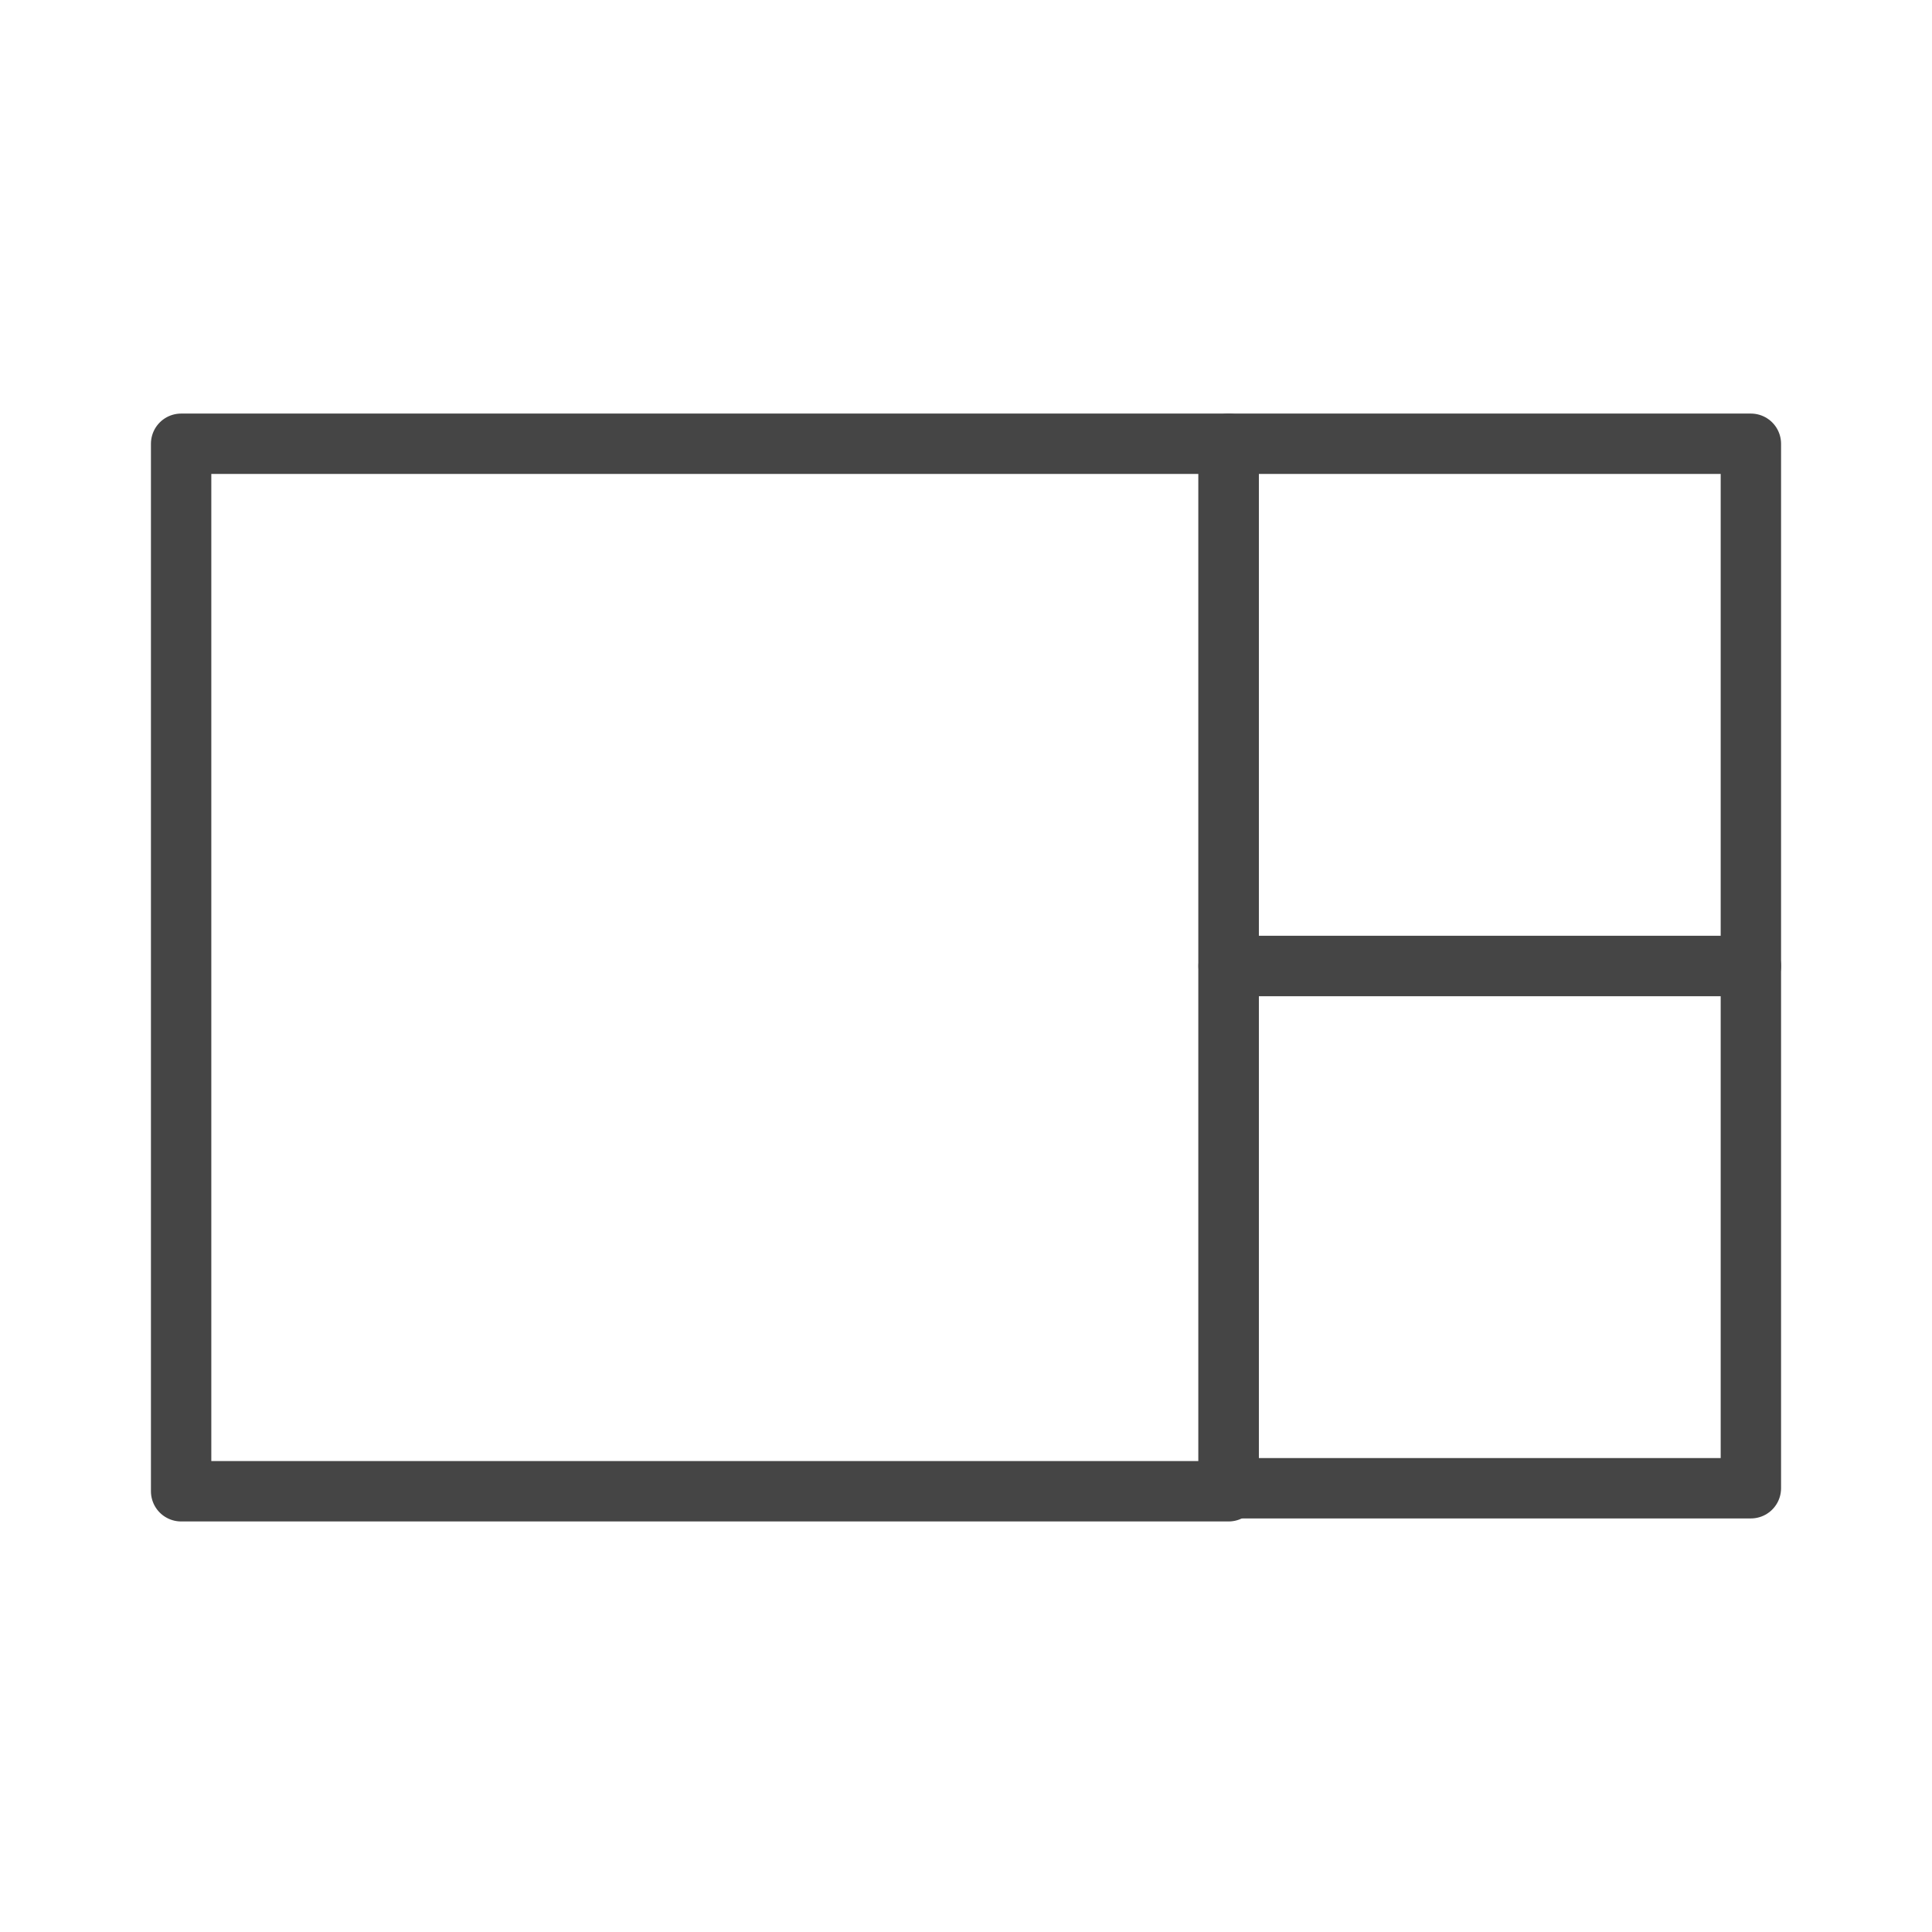 <?xml version="1.0" encoding="utf-8"?>
<!-- Generator: Adobe Illustrator 22.1.0, SVG Export Plug-In . SVG Version: 6.00 Build 0)  -->
<svg version="1.1" baseProfile="tiny" id="Layer_1" xmlns="http://www.w3.org/2000/svg" xmlns:xlink="http://www.w3.org/1999/xlink"
	 x="0px" y="0px" viewBox="0 0 64 64" xml:space="preserve">
<rect x="6" y="14.7" fill="none" stroke="#454545" stroke-width="2" stroke-linejoin="round" stroke-miterlimit="10" width="34.7" height="34.7"/>
<rect x="40.7" y="14.7" fill="none" stroke="#454545" stroke-width="2" stroke-linejoin="round" stroke-miterlimit="10" width="17.3" height="17.3"/>
<rect x="40.7" y="32" fill="none" stroke="#454545" stroke-width="2" stroke-linejoin="round" stroke-miterlimit="10" width="17.3" height="17.3"/>
</svg>
